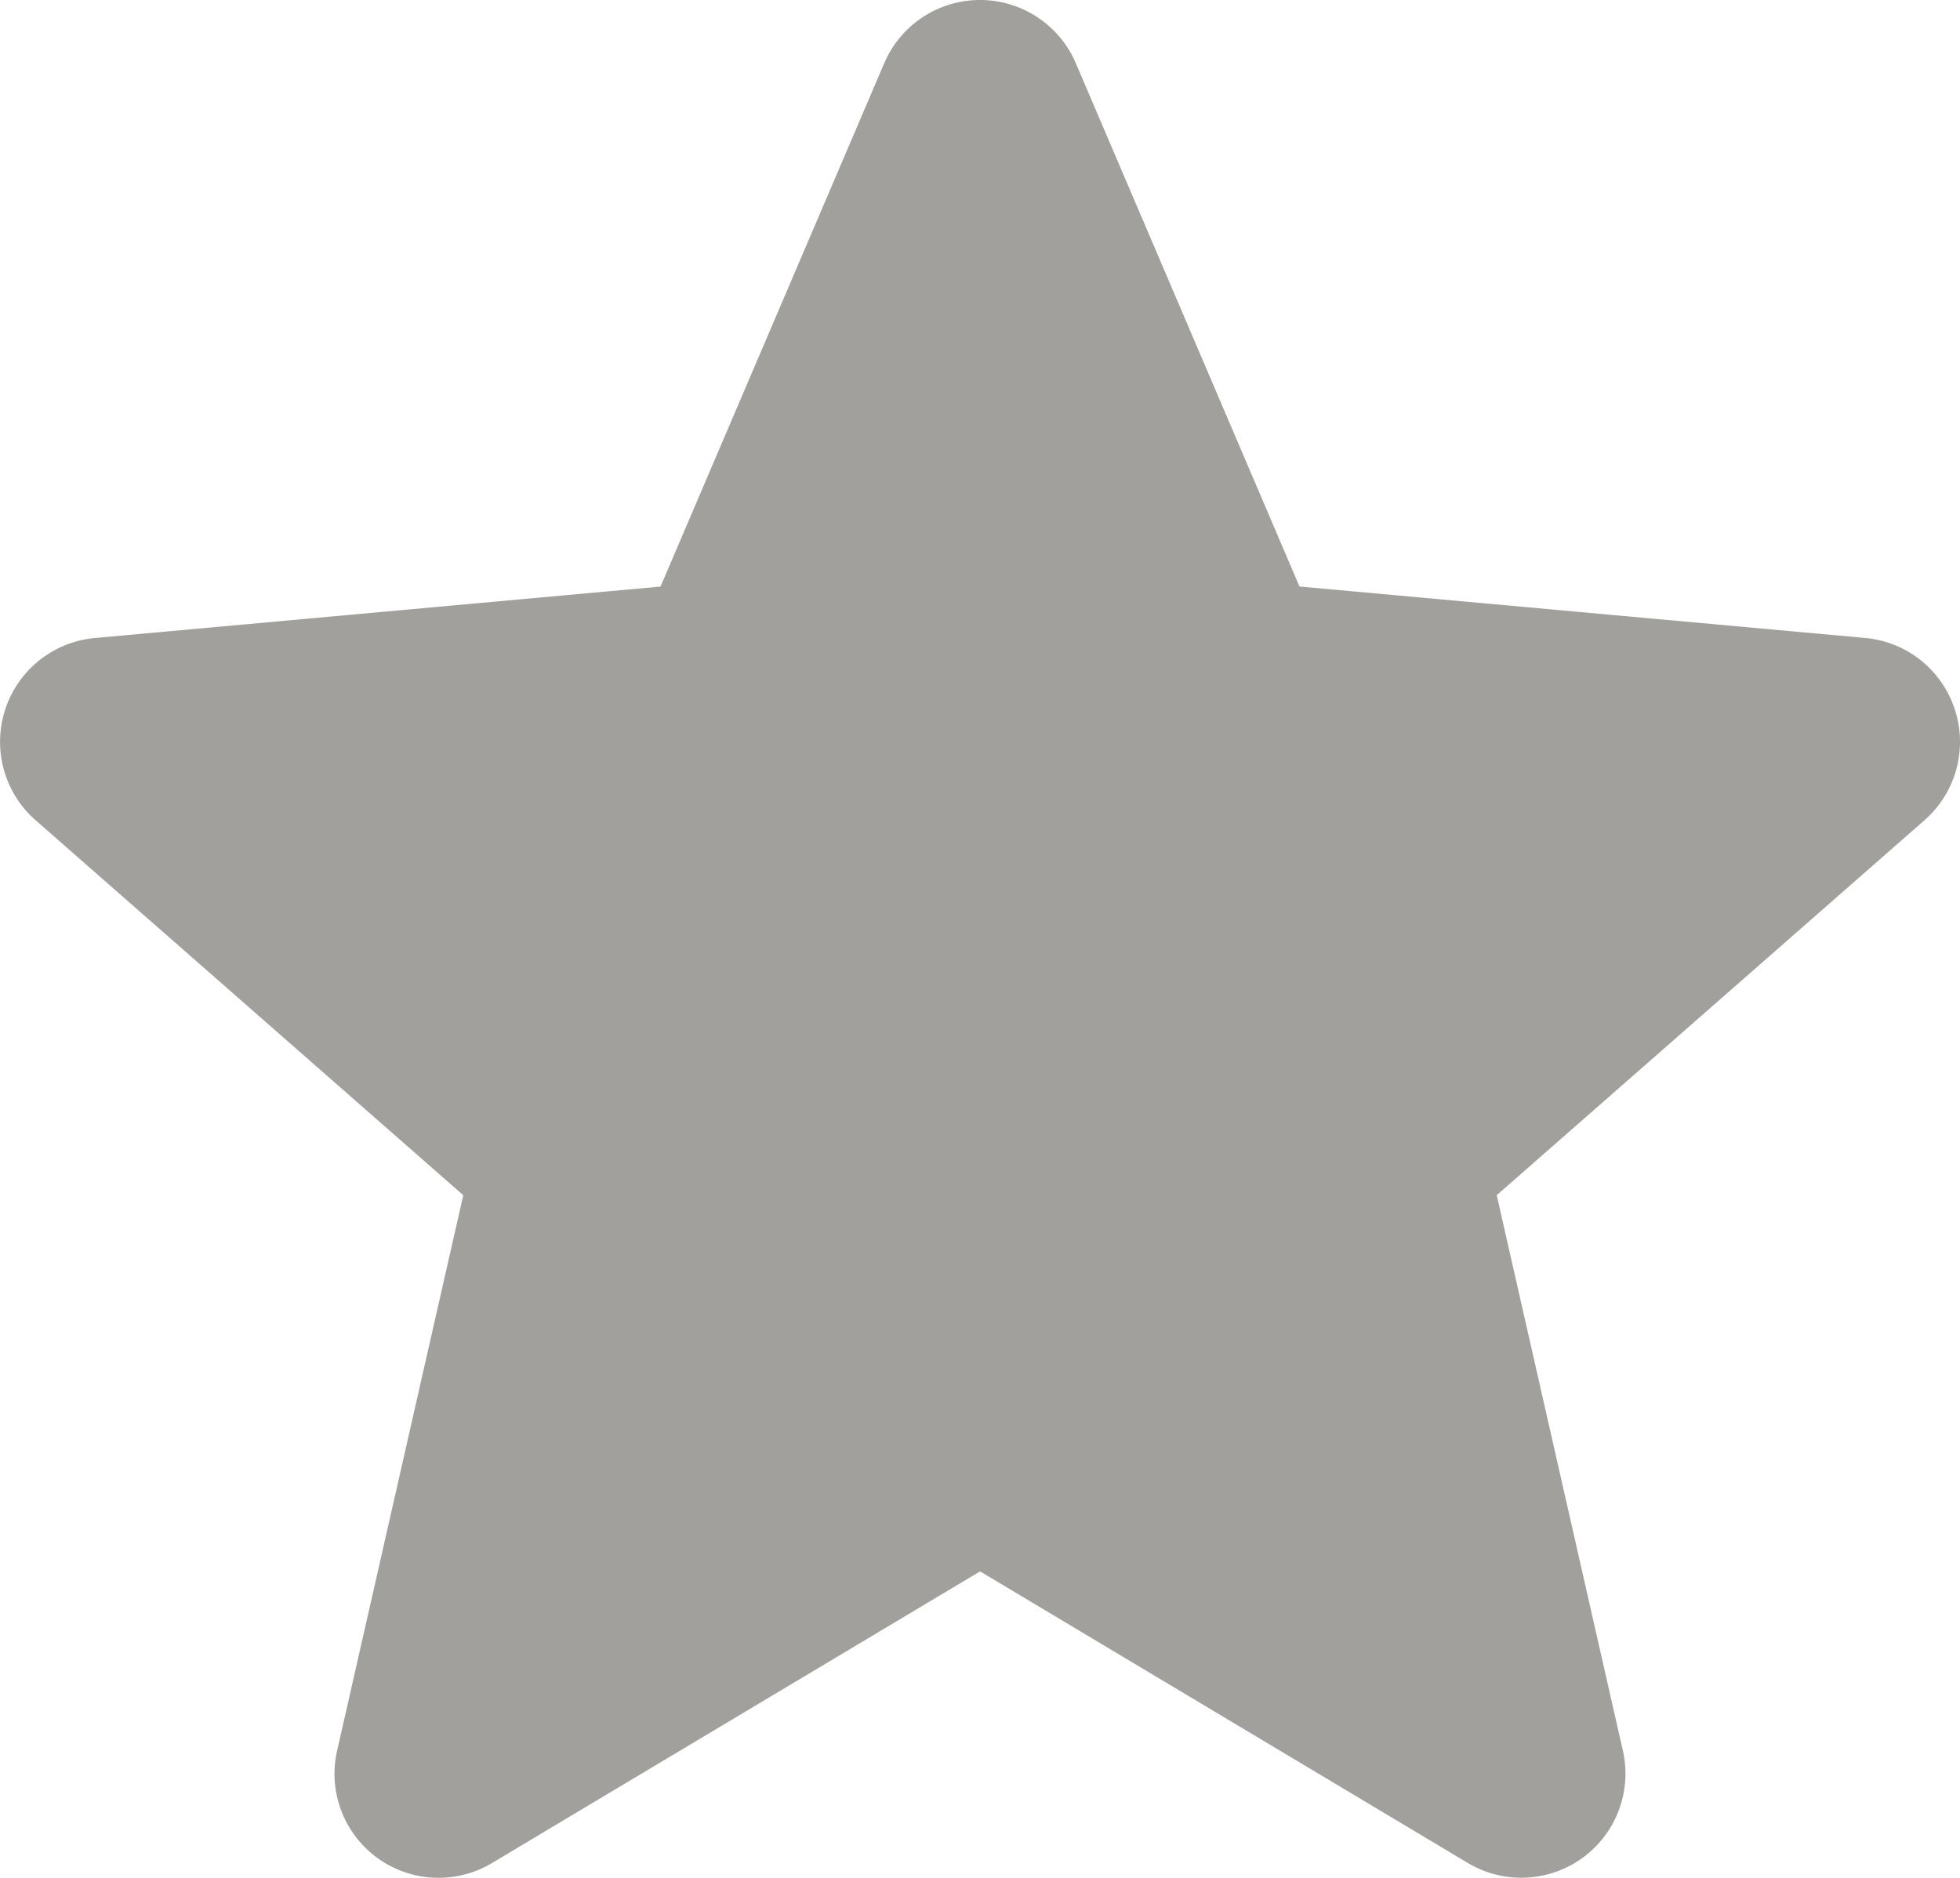 <svg xmlns="http://www.w3.org/2000/svg" width="38.077" height="36.49" viewBox="0 0 38.077 36.49">
  <path id="star" d="M37.977,14.28a2.02,2.02,0,0,0-1.742-1.392l-10.99-1L20.9,1.719a2.024,2.024,0,0,0-3.722,0l-4.346,10.17-10.992,1A2.026,2.026,0,0,0,.692,16.43L9,23.716l-2.45,10.79a2.021,2.021,0,0,0,3.01,2.186l9.48-5.666,9.476,5.666a2.023,2.023,0,0,0,3.011-2.186l-2.45-10.79,8.307-7.284a2.025,2.025,0,0,0,.594-2.151Zm0,0" transform="translate(0 -0.491)" fill="#a1a09d"/>
</svg>
